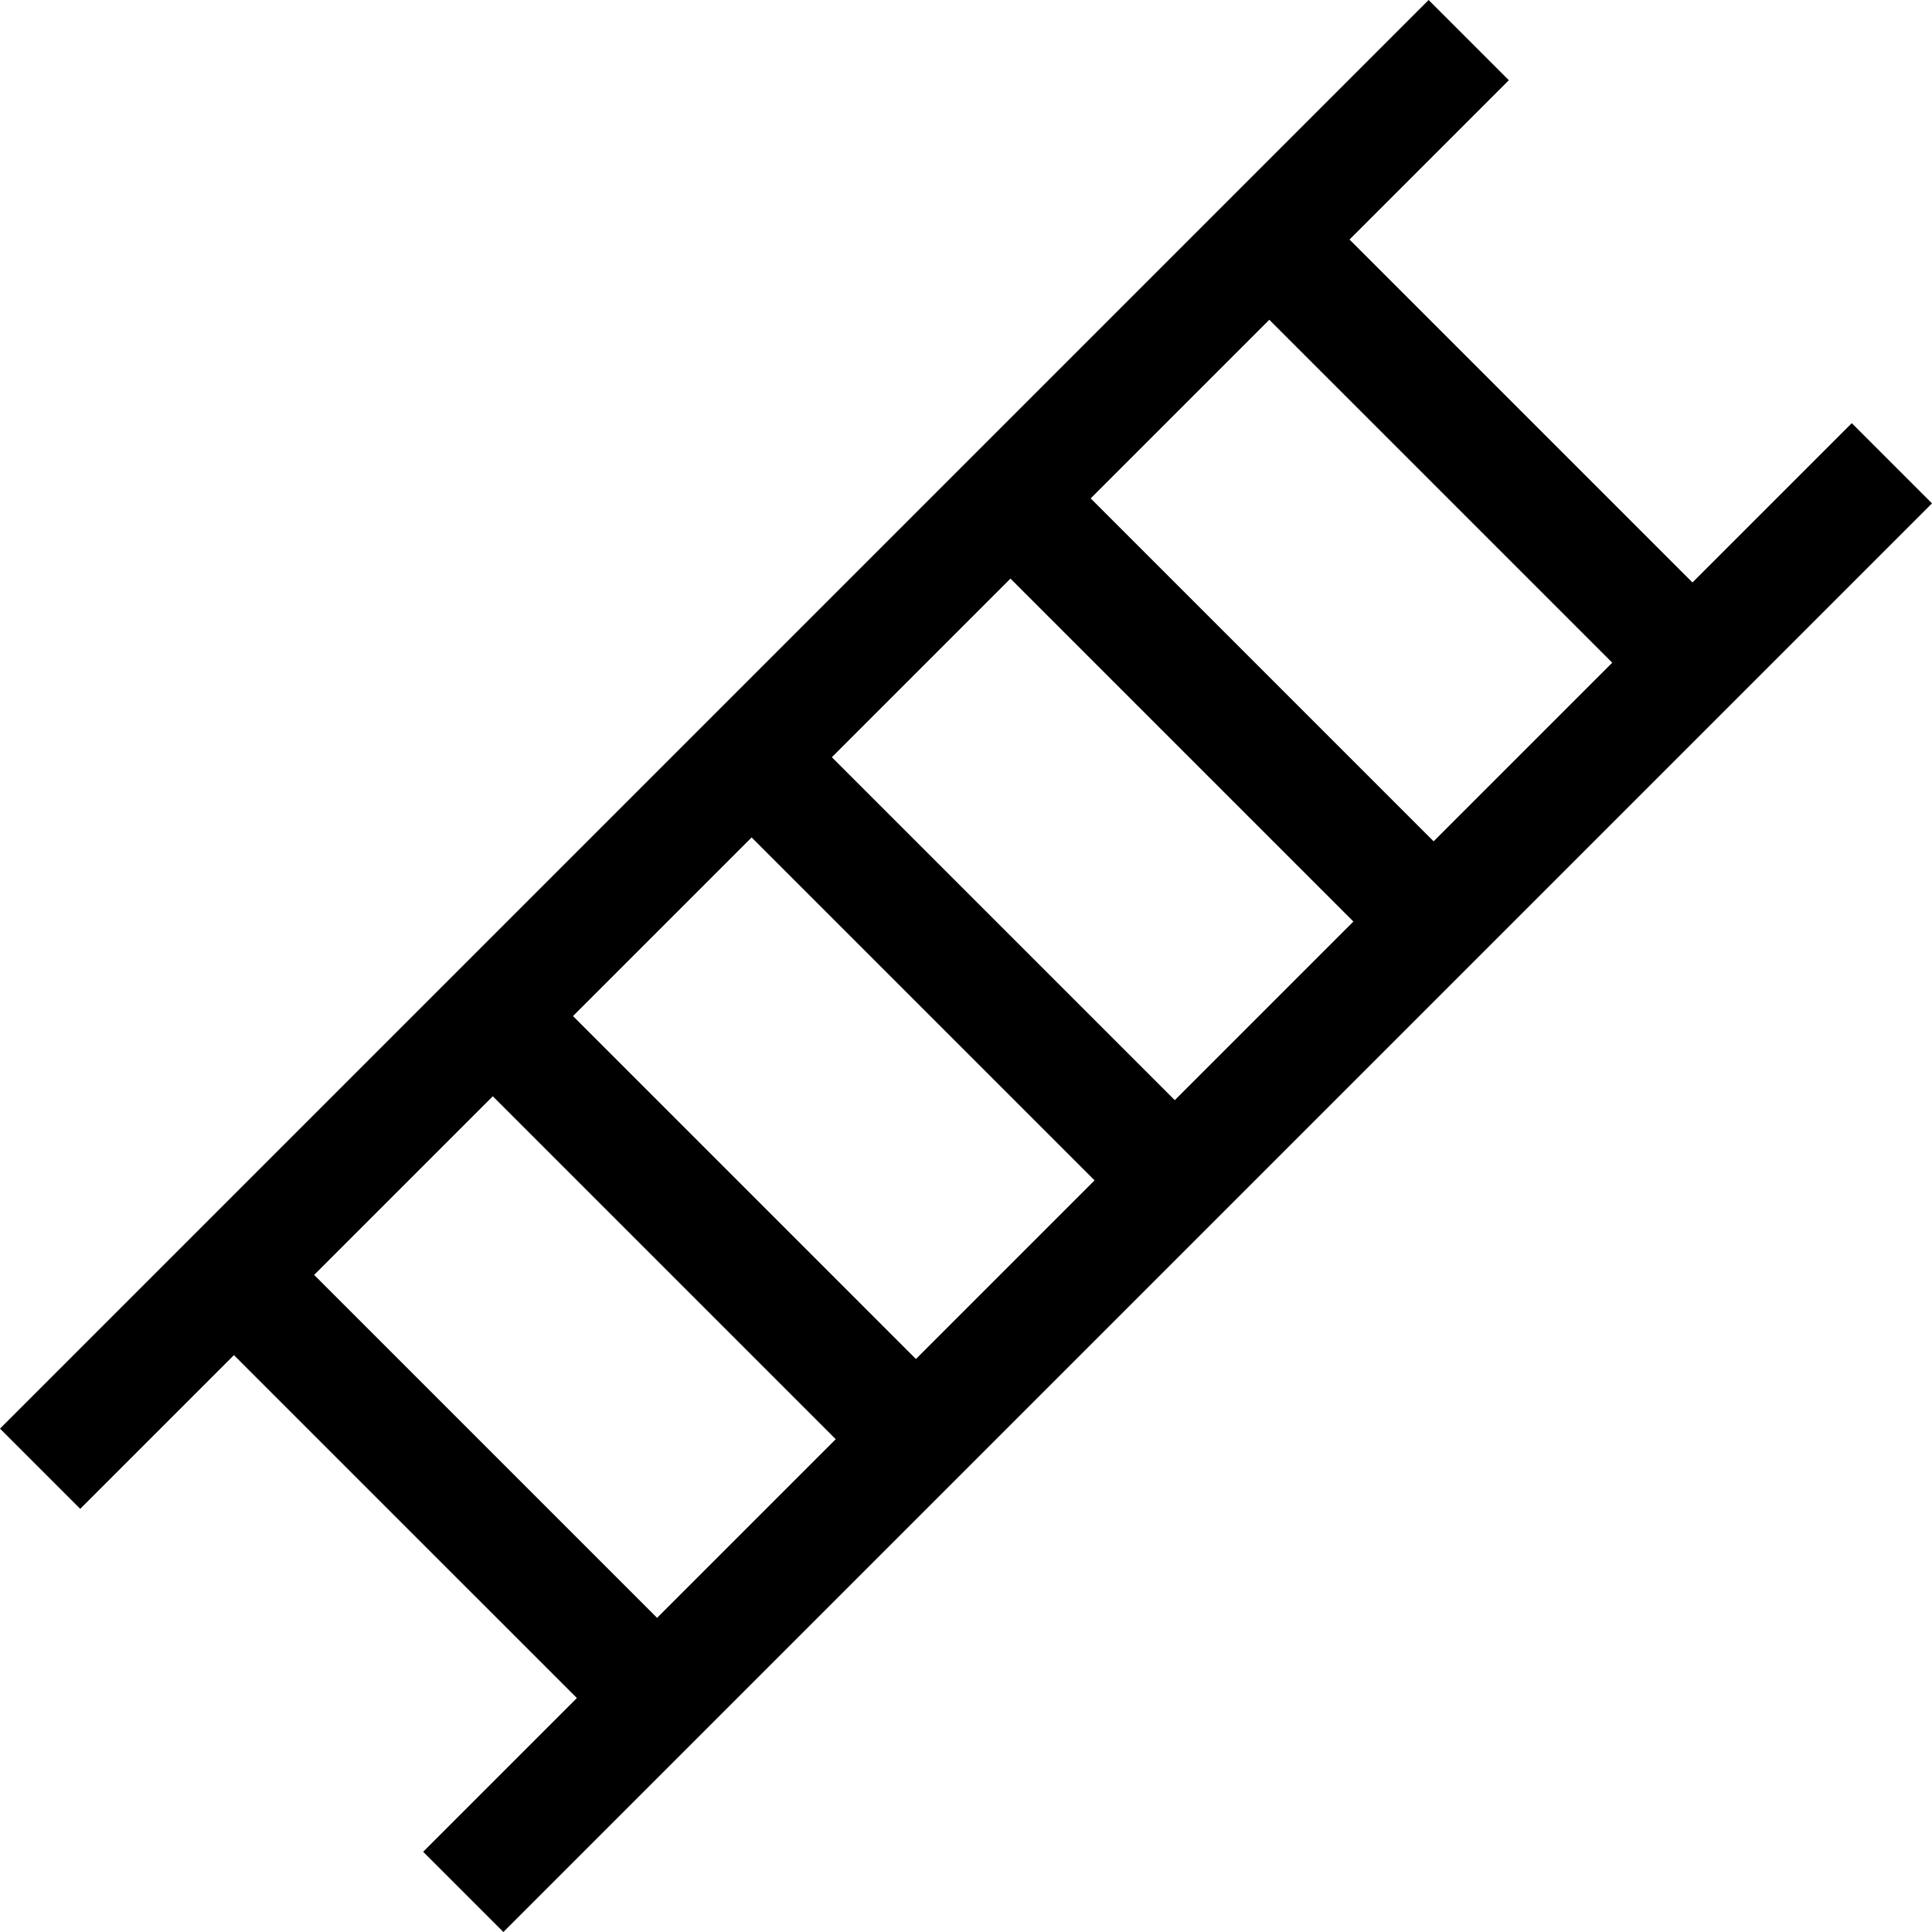 <svg id="Capa_1" enable-background="new 0 0 512 512" height="512" viewBox="0 0 512 512" width="512" xmlns="http://www.w3.org/2000/svg"><g><path d="m490.742 112.141-42.221 42.221-90.884-90.883 42.221-42.221-21.257-21.258-378.601 378.601 21.258 21.258 40.738-40.738 90.884 90.883-40.738 40.738 21.257 21.258 378.601-378.601zm-63.478 63.479-47.339 47.339-90.883-90.884 47.338-47.338zm-206.818 25.051 47.339-47.339 90.883 90.884-47.338 47.338zm69.626 112.141-47.339 47.339-90.883-90.884 47.338-47.338zm-206.819 25.051 47.339-47.339 90.883 90.884-47.338 47.338z"/></g></svg>